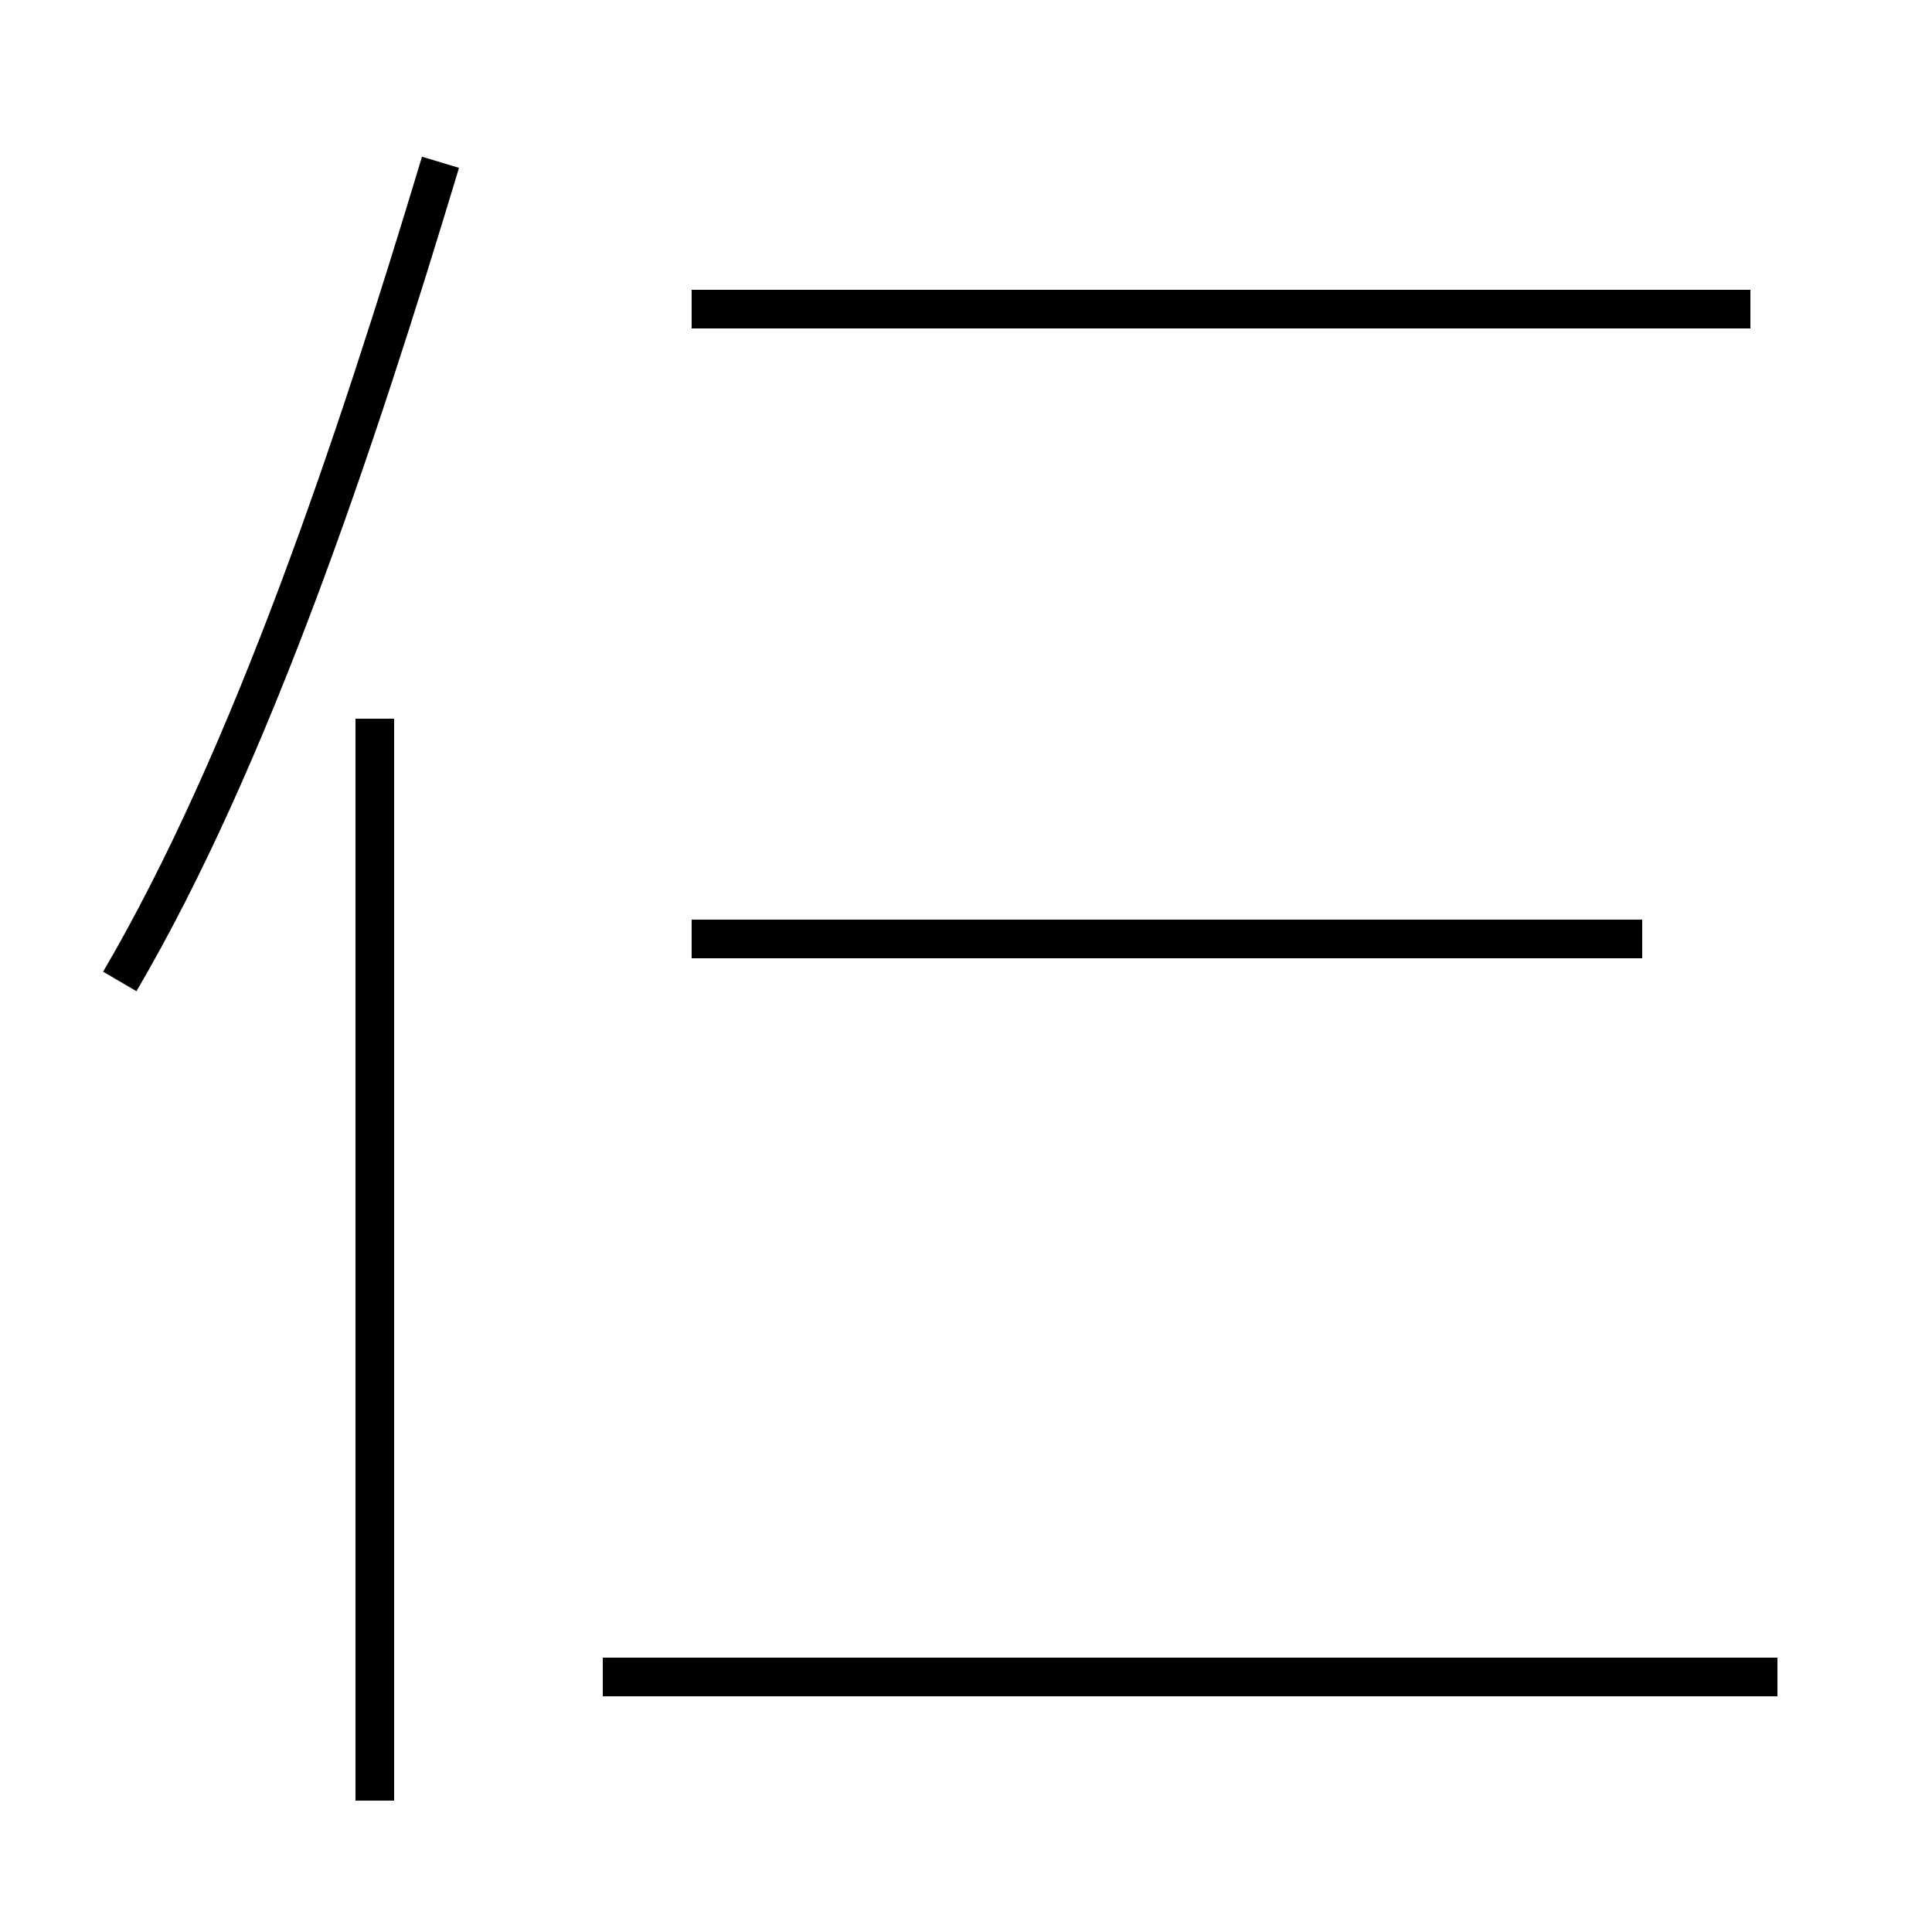 <?xml version='1.0' encoding='utf8'?>
<svg viewBox="0.0 -44.0 50.0 50.0" version="1.1" xmlns="http://www.w3.org/2000/svg">
<rect x="0.0" y="-44.0" width="50.0" height="50.0" fill="#808080" stroke="none"/>
<rect x="-1000" y="-1000" width="2000" height="2000" stroke="white" fill="white"/>
<g style="fill:none; stroke:#000000;  stroke-width:1">
<path d="M 15.6 0.6 L 46.0 0.6 M 9.7 -2.6 L 9.7 25.4 M 42.5 19.7 L 17.9 19.7 M 45.3 36.0 L 17.9 36.0 M 3.1 18.6 C 6.5 24.4 9.2 32.5 11.4 39.8 " transform="scale(1, -1)" />
</g>
</svg>